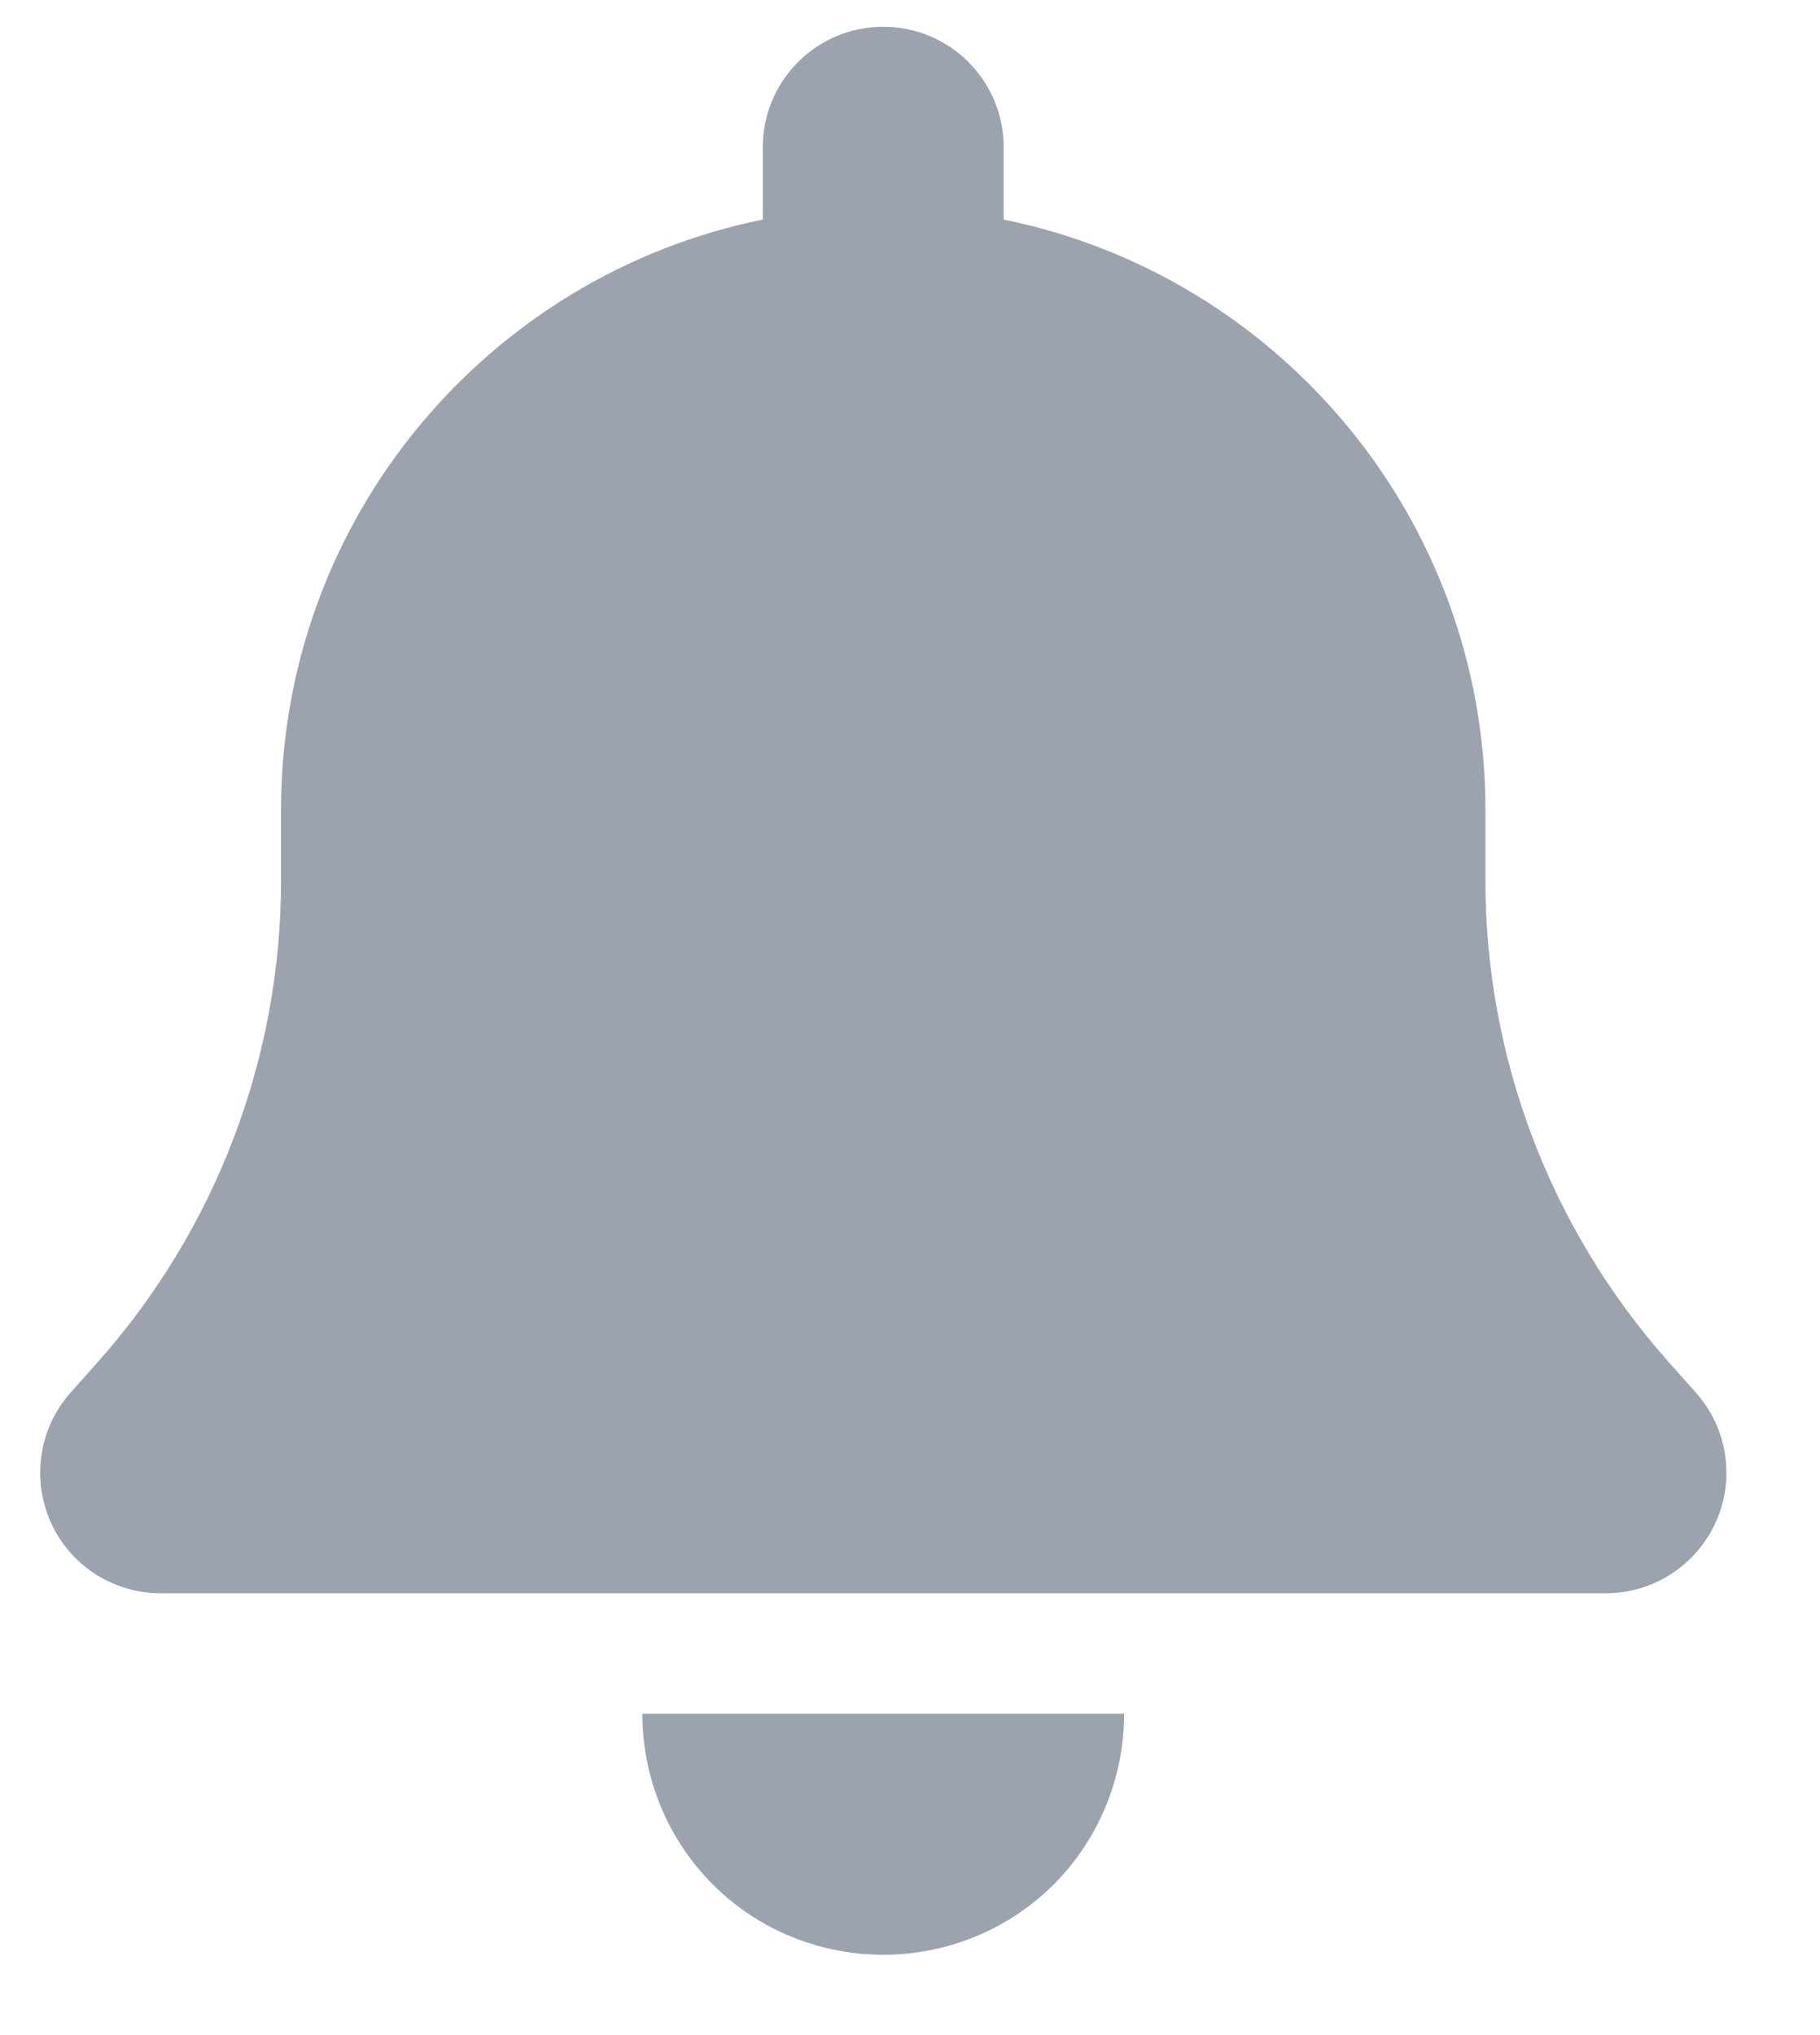 <svg width="17" height="19" viewBox="0 0 17 19" fill="none" xmlns="http://www.w3.org/2000/svg">
<g clip-path="url(#clip0_2140_23782)">
<path d="M8.25 0.25C7.628 0.25 7.125 0.753 7.125 1.375V2.05C4.559 2.57 2.625 4.841 2.625 7.562V8.223C2.625 9.876 2.017 11.472 0.92 12.709L0.66 13.001C0.364 13.332 0.294 13.806 0.473 14.21C0.653 14.615 1.057 14.875 1.5 14.875H15C15.443 14.875 15.844 14.615 16.027 14.21C16.209 13.806 16.136 13.332 15.84 13.001L15.58 12.709C14.483 11.472 13.875 9.879 13.875 8.223V7.562C13.875 4.841 11.941 2.57 9.375 2.05V1.375C9.375 0.753 8.872 0.25 8.25 0.25ZM9.843 17.593C10.264 17.171 10.5 16.598 10.5 16H8.25H6C6 16.598 6.236 17.171 6.657 17.593C7.079 18.015 7.652 18.25 8.25 18.25C8.848 18.25 9.421 18.015 9.843 17.593Z" fill="#9CA3AF"/>
</g>
<defs>
<clipPath id="clip0_2140_23782">
<path d="M0.375 0.25H16.125V18.25H0.375V0.25Z" fill="white"/>
</clipPath>
</defs>
</svg>
